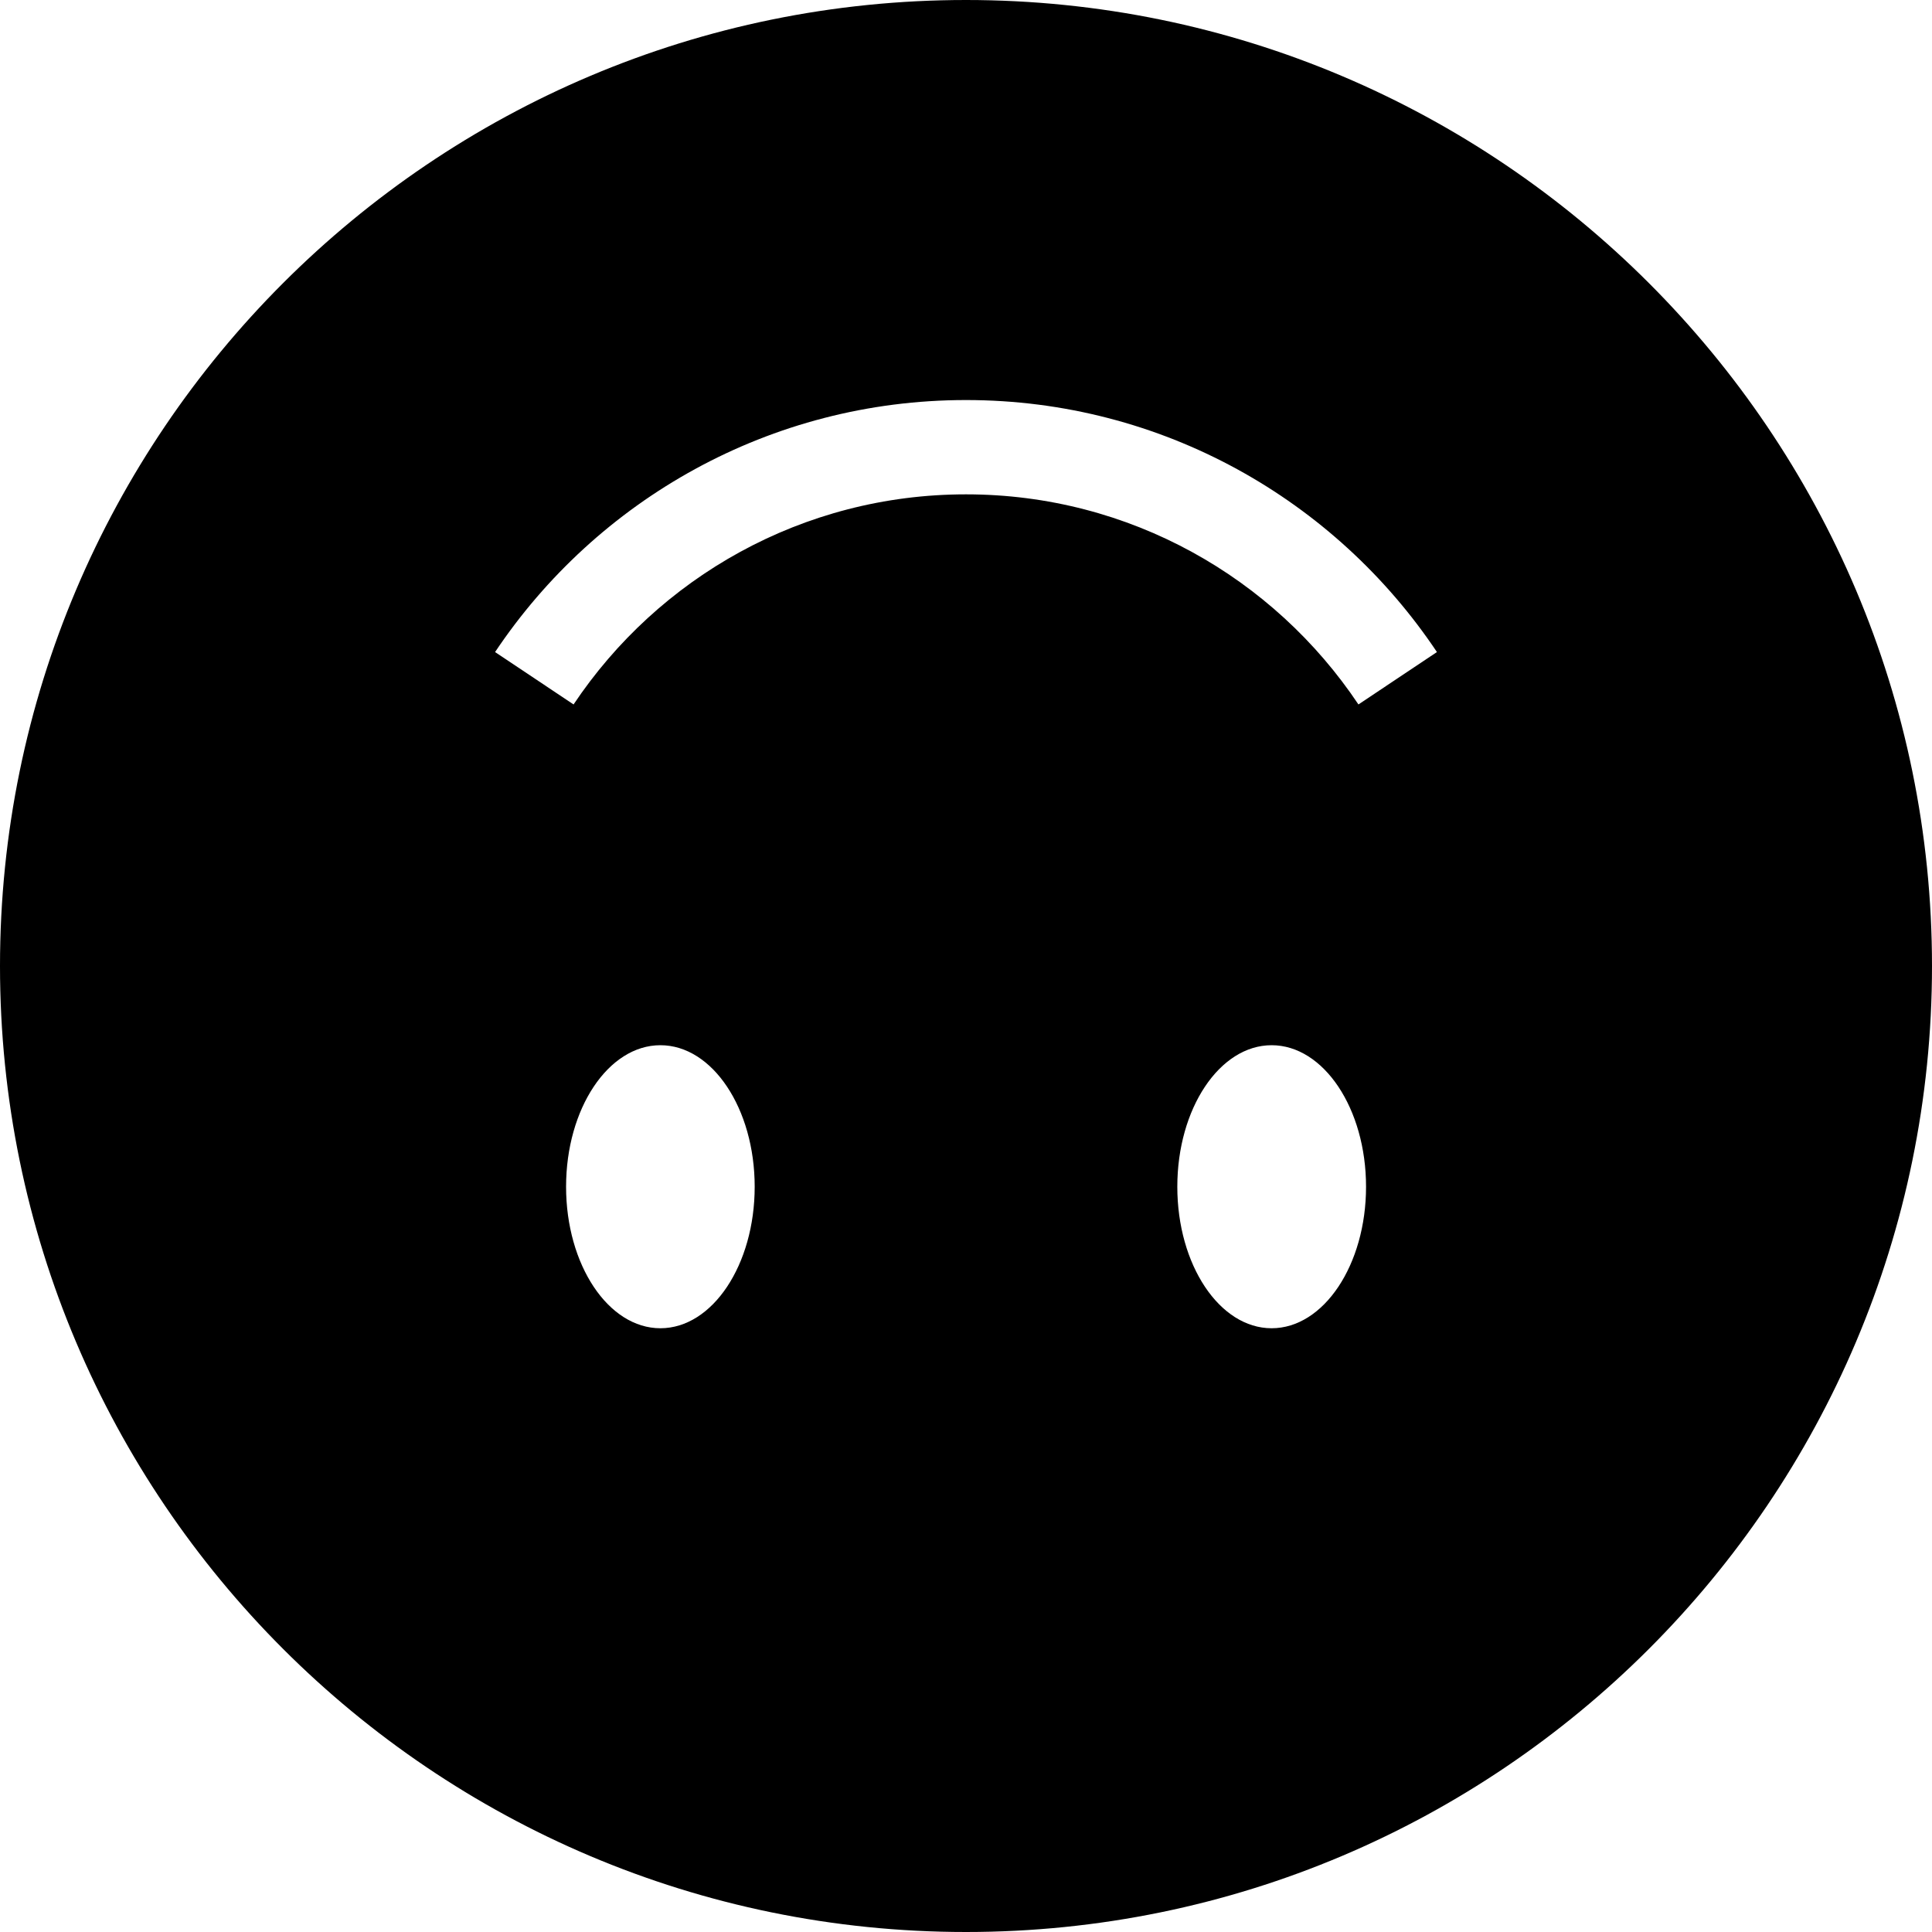 <svg clip-rule="evenodd" fill-rule="evenodd" height="16" stroke-linejoin="round" stroke-miterlimit="2" width="16" xmlns="http://www.w3.org/2000/svg"><path d="m0 0h16v16h-16z" fill="none"/><path d="m8 0c4.415 0 8 3.585 8 8s-3.585 8-8 8-8-3.585-8-8 3.585-8 8-8zm2.531 8.656c.431 0 .782.525.782 1.172s-.351 1.172-.782 1.172-.781-.525-.781-1.172.35-1.172.781-1.172zm-5.062 0c.431 0 .781.525.781 1.172s-.35 1.172-.781 1.172-.781-.525-.781-1.172.35-1.172.781-1.172zm-1.369-3.256c.841-1.258 2.275-2.087 3.9-2.087s3.059.829 3.9 2.087l-.65.434c-.701-1.049-1.895-1.74-3.25-1.74s-2.549.691-3.25 1.74z"/></svg>